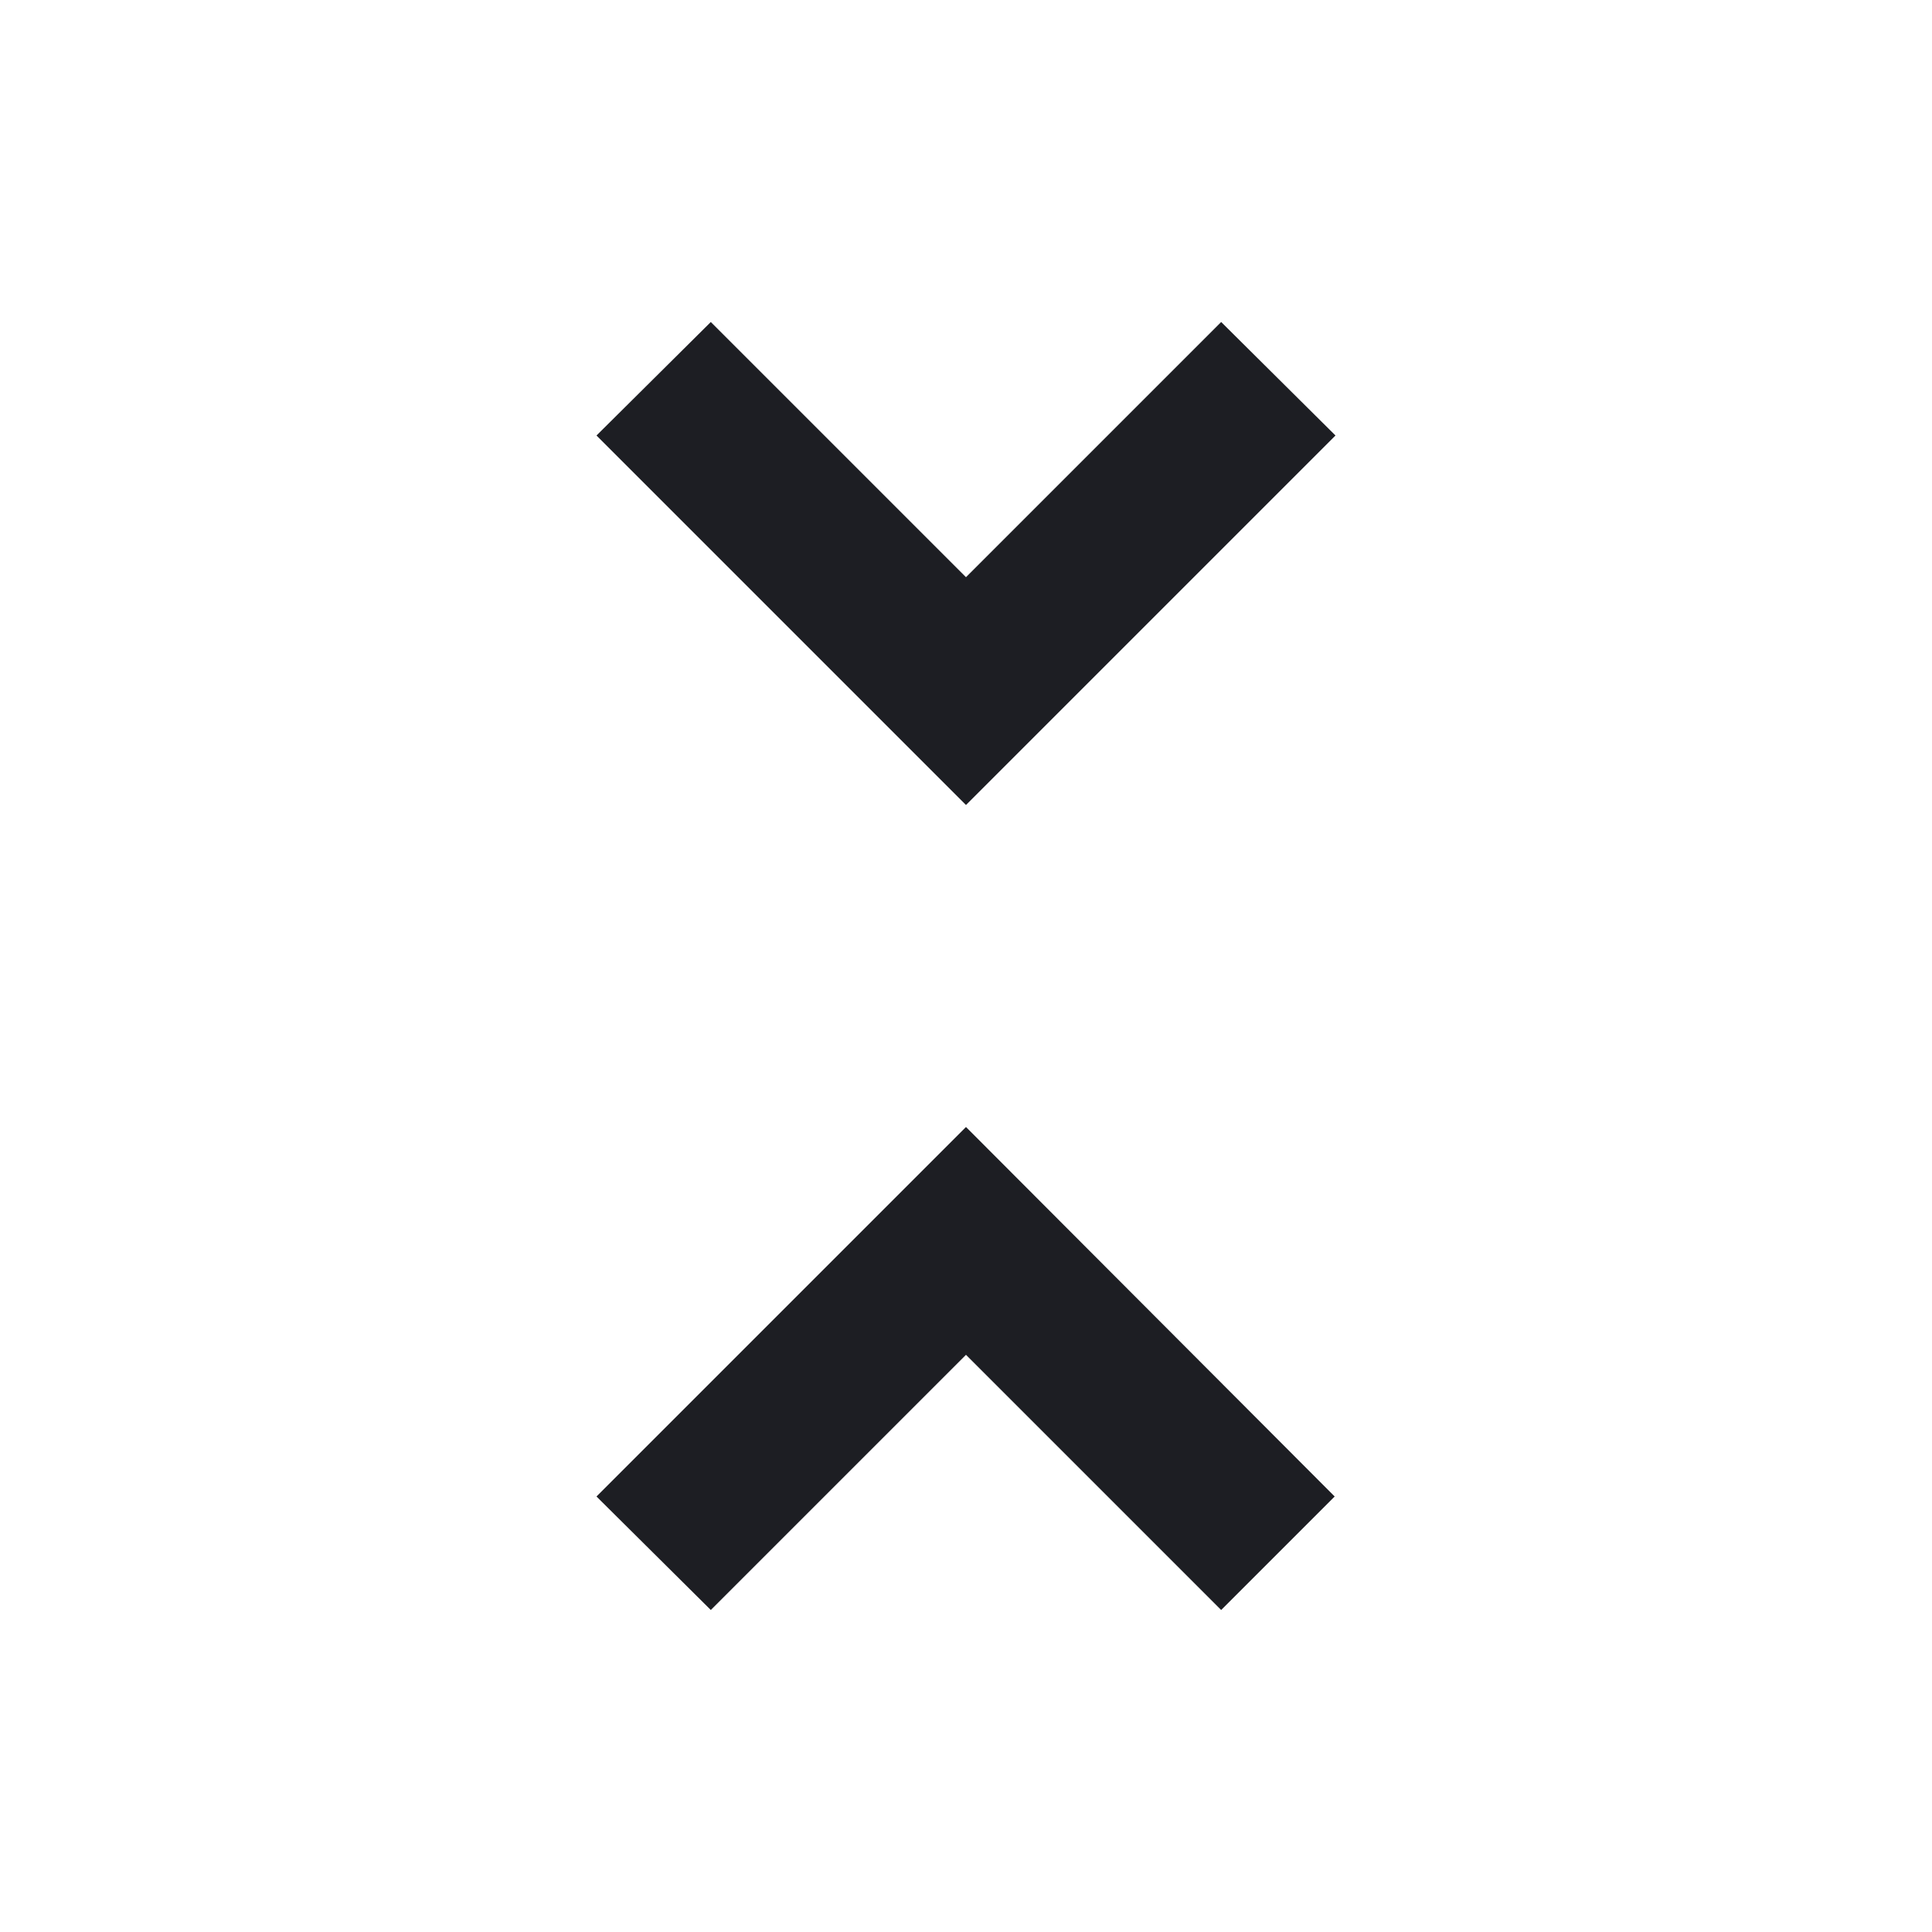 <svg xmlns="http://www.w3.org/2000/svg" width="1200" height="1200" fill="none"><g clip-path="url(#a)"><path fill="#1D1E23" d="m370.495 929.5 71 70.5 158.5-158.5 158.5 158.5 70.5-70.5-229-229.5zm459-659-71-70.5-158.5 158.5-158.5-158.5-71 70.5 229.5 229.5z"/></g><defs><clipPath id="a"><path fill="#fff" d="M0 0h1200v1200H0z"/></clipPath></defs></svg>